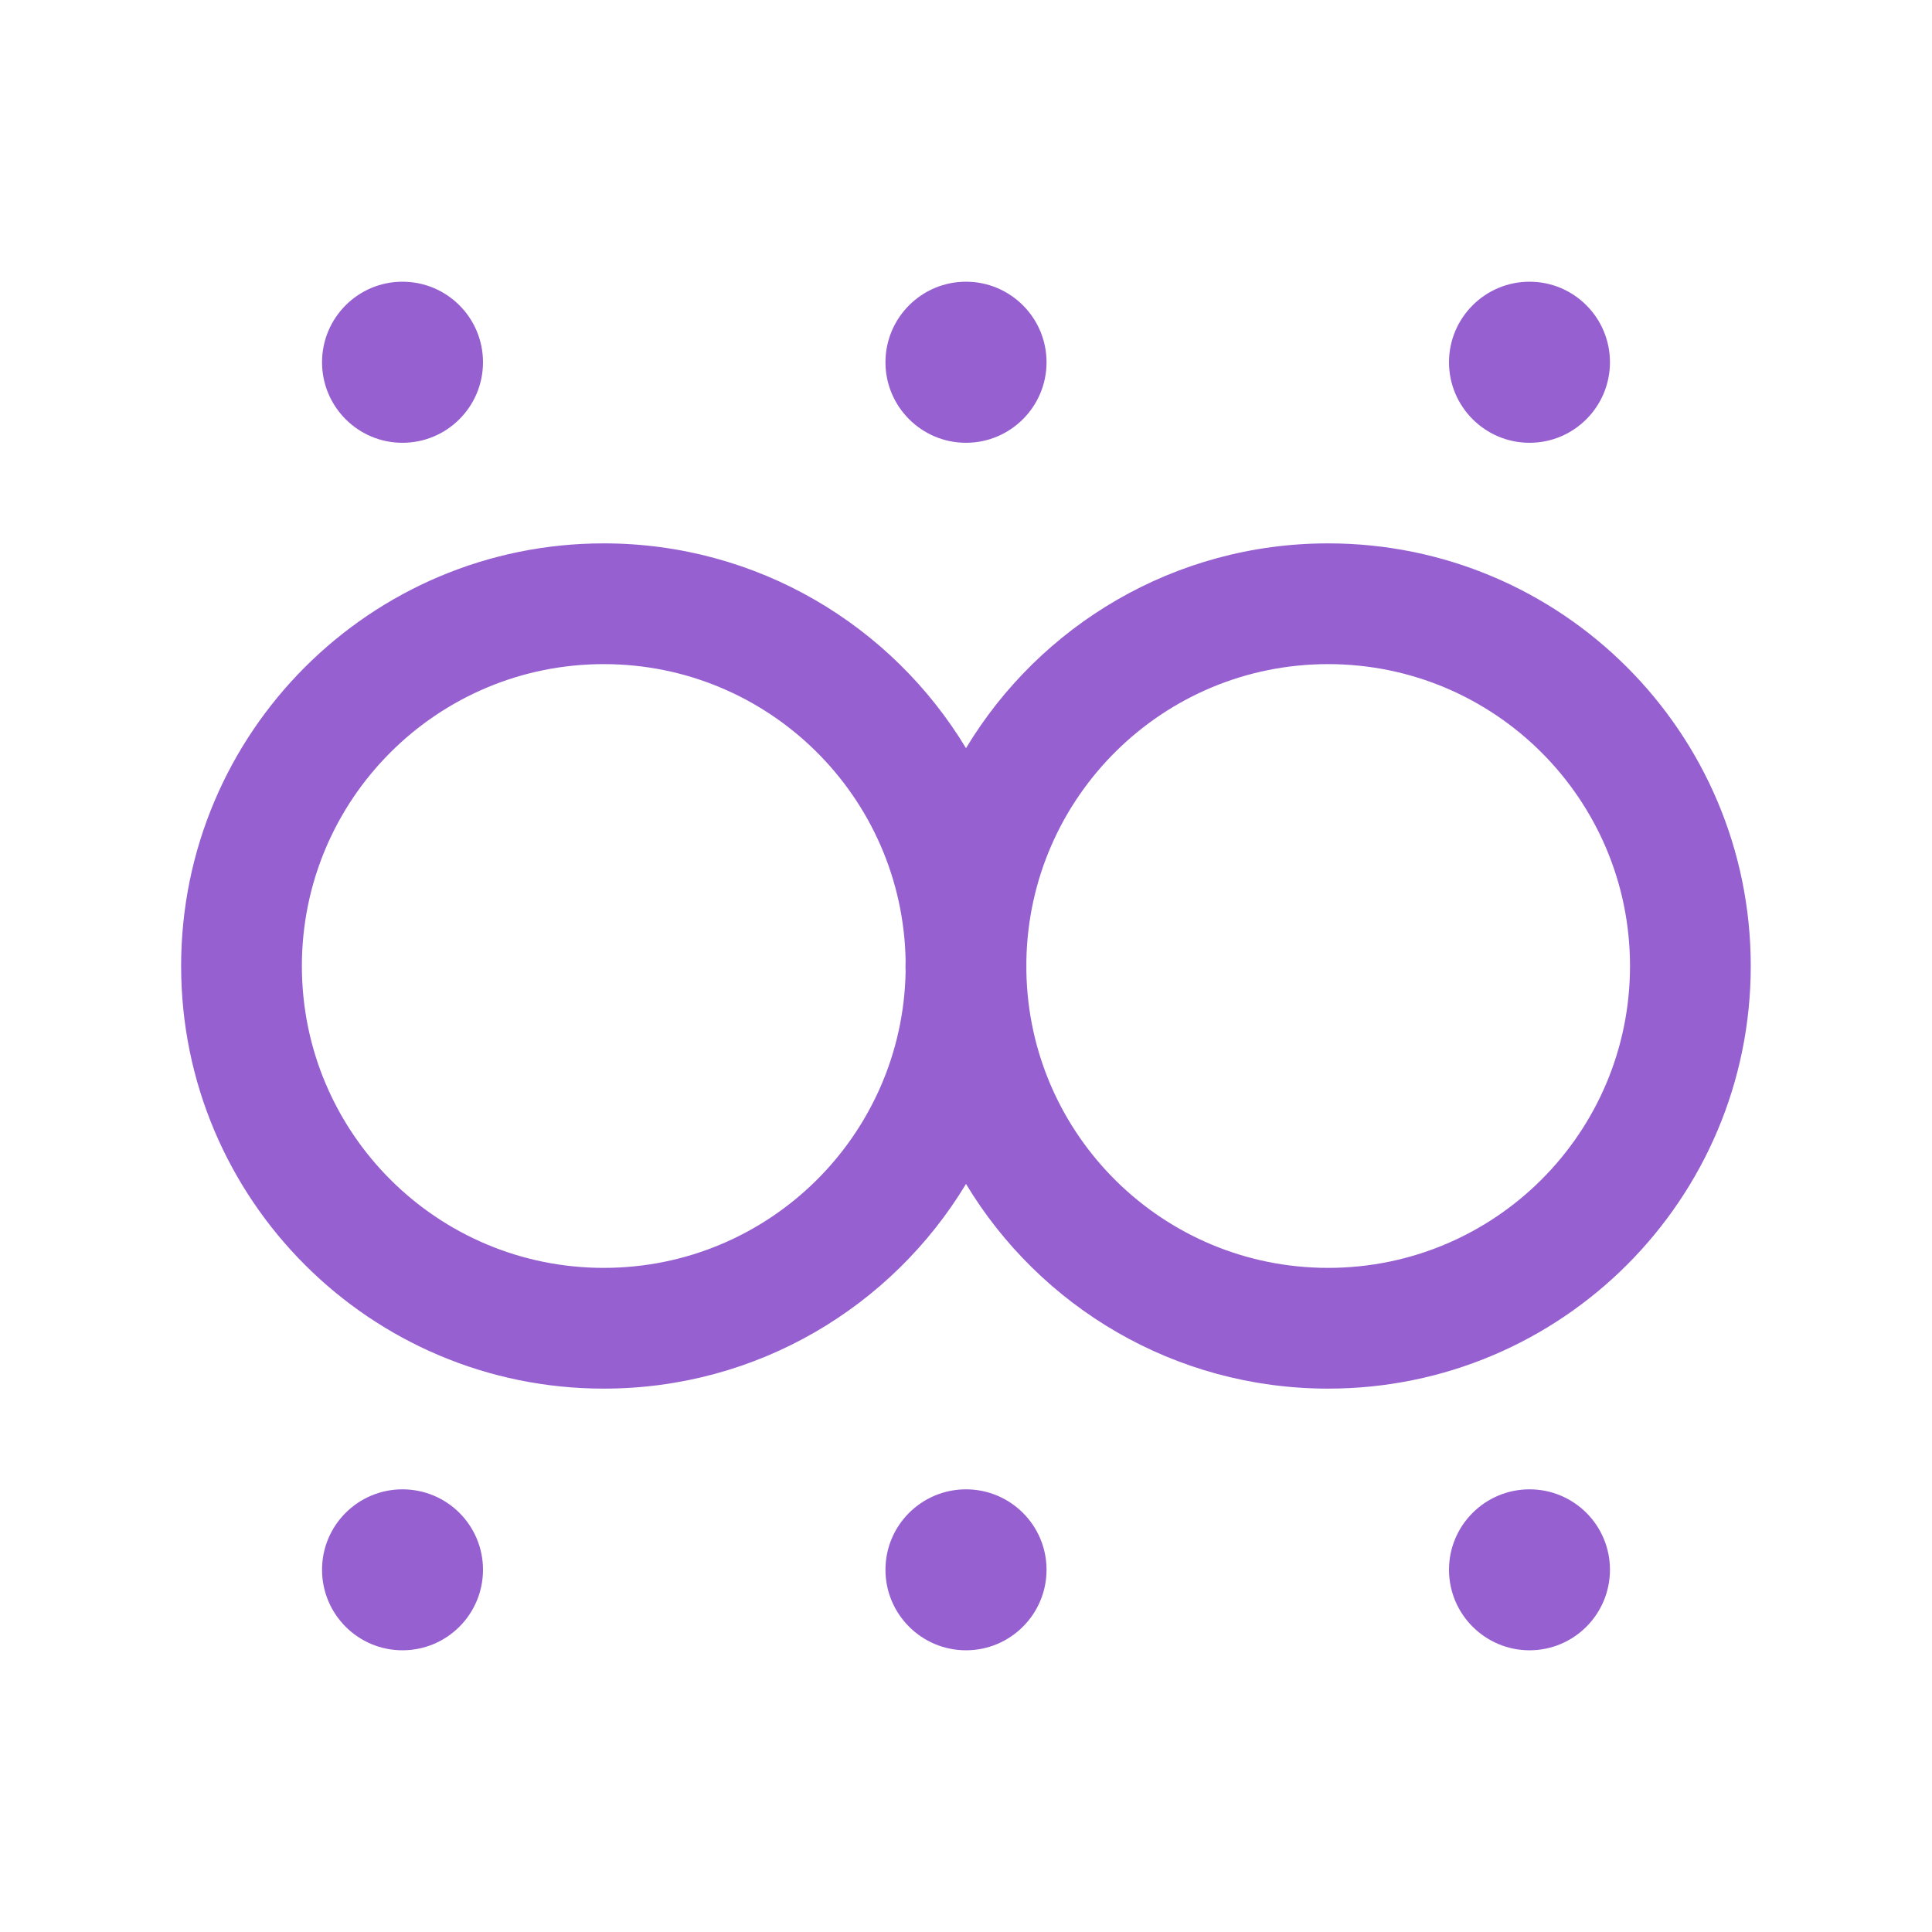 <svg width="16" height="16" viewBox="0 0 16 16" fill="none" xmlns="http://www.w3.org/2000/svg">
<path d="M4 3C4 3.368 3.702 3.667 3.333 3.667C2.965 3.667 2.667 3.368 2.667 3C2.667 2.632 2.965 2.333 3.333 2.333C3.702 2.333 4 2.632 4 3Z" fill="#9760D1"/>
<path fill-rule="evenodd" clip-rule="evenodd" d="M8 9.805C7.387 10.821 6.273 11.5 5 11.5C3.067 11.5 1.5 9.933 1.5 8C1.5 6.067 3.067 4.5 5 4.5C6.273 4.5 7.387 5.18 8 6.196C8.612 5.18 9.726 4.5 10.999 4.5C12.932 4.5 14.499 6.067 14.499 8C14.499 9.933 12.932 11.5 10.999 11.5C9.726 11.5 8.612 10.821 8 9.805ZM2.5 8C2.5 6.62 3.619 5.5 5 5.5C6.366 5.5 7.476 6.596 7.5 7.957C7.499 7.971 7.499 7.986 7.499 8C7.499 8.015 7.499 8.03 7.5 8.044C7.476 9.405 6.366 10.5 5 10.5C3.619 10.5 2.5 9.381 2.5 8ZM8.5 8.044C8.523 9.405 9.633 10.5 10.999 10.5C12.38 10.5 13.499 9.381 13.499 8C13.499 6.62 12.38 5.5 10.999 5.5C9.633 5.5 8.523 6.596 8.5 7.957C8.5 7.971 8.5 7.986 8.5 8C8.5 8.015 8.5 8.03 8.5 8.044Z" fill="#9760D1"/>
<path d="M3.333 13.667C3.702 13.667 4 13.368 4 13C4 12.632 3.702 12.334 3.333 12.334C2.965 12.334 2.667 12.632 2.667 13C2.667 13.368 2.965 13.667 3.333 13.667Z" fill="#9760D1"/>
<path d="M8.667 3C8.667 3.368 8.368 3.667 8 3.667C7.632 3.667 7.333 3.368 7.333 3C7.333 2.632 7.632 2.333 8 2.333C8.368 2.333 8.667 2.632 8.667 3Z" fill="#9760D1"/>
<path d="M8 13.667C8.368 13.667 8.667 13.368 8.667 13C8.667 12.632 8.368 12.334 8 12.334C7.632 12.334 7.333 12.632 7.333 13C7.333 13.368 7.632 13.667 8 13.667Z" fill="#9760D1"/>
<path d="M13.333 3C13.333 3.368 13.035 3.667 12.667 3.667C12.299 3.667 12 3.368 12 3C12 2.632 12.299 2.333 12.667 2.333C13.035 2.333 13.333 2.632 13.333 3Z" fill="#9760D1"/>
<path d="M12.667 13.667C13.035 13.667 13.333 13.368 13.333 13C13.333 12.632 13.035 12.334 12.667 12.334C12.299 12.334 12 12.632 12 13C12 13.368 12.299 13.667 12.667 13.667Z" fill="#9760D1"/>
</svg>
